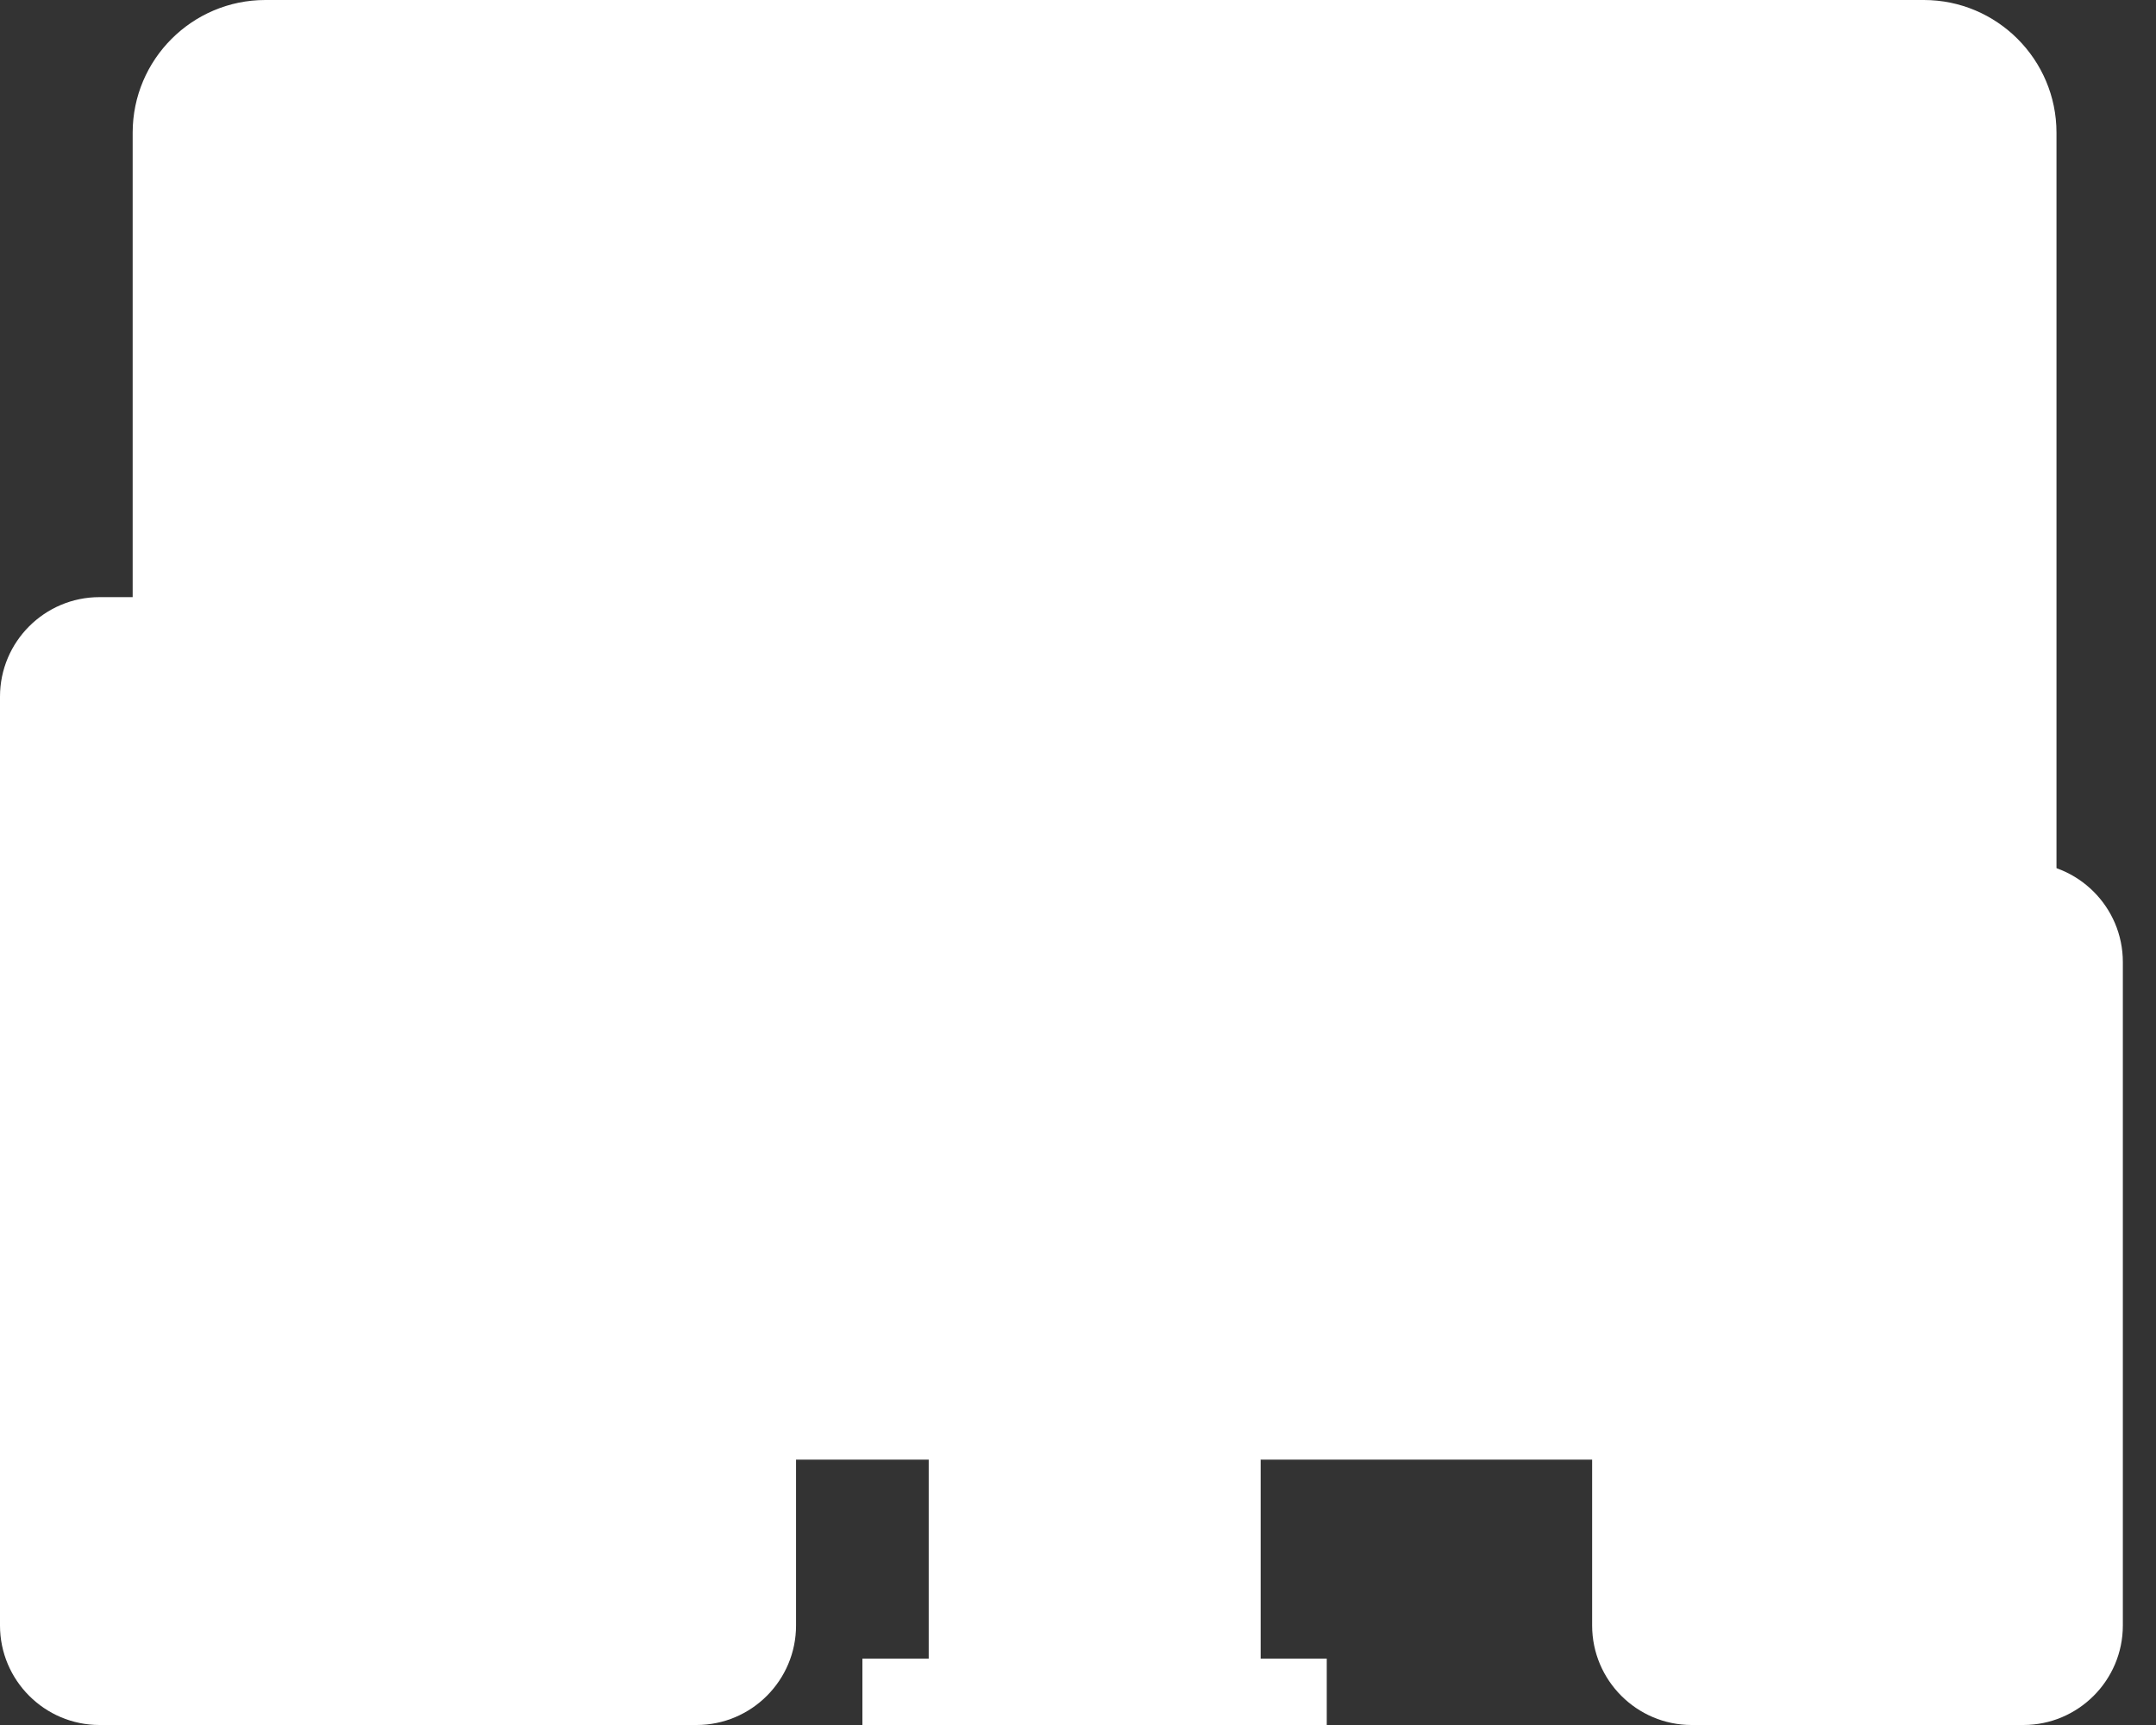 <?xml version="1.0" encoding="UTF-8"?>
<svg width="45px" height="36px" viewBox="0 0 45 36" version="1.1" xmlns="http://www.w3.org/2000/svg" xmlns:xlink="http://www.w3.org/1999/xlink">
    <rect x="0" y="0" width="45" height="36" fill="#333333" stroke="none"/>
    <!-- Generator: Sketch 41.2 (35397) - http://www.bohemiancoding.com/sketch -->
    <title>Imported Layers Copy 35</title>
    <desc>Created with Sketch.</desc>
    <defs></defs>
    <g id="LP:-Верстка" stroke="none" stroke-width="1" fill="none" fill-rule="evenodd">
        <g id="Главная-страница-[960]" transform="translate(-817, -1030)" fill="#fff">
            <g id="Group-20-Copy-2" transform="translate(130, 980)">
                <g id="Imported-Layers-Copy-35" transform="translate(687, 50)">
                    <polygon id="Fill-1" fill="#FFFFFF" points="19.385 29.769 26.308 29.769 26.308 35.308 19.385 35.308"></polygon>
                    <path d="M42.231,2.769 C42.231,1.622 41.301,0.692 40.154,0.692 L5.538,0.692 C4.391,0.692 3.462,1.622 3.462,2.769 L3.462,27.692 C3.462,28.839 4.391,29.769 5.538,29.769 L40.154,29.769 C41.301,29.769 42.231,28.839 42.231,27.692 L42.231,2.769" id="Fill-2" fill="#FFFFFF"></path>
                    <path d="M40.154,30.462 L5.538,30.462 C4.011,30.462 2.769,29.22 2.769,27.692 L2.769,2.769 C2.769,1.242 4.011,0 5.538,0 L40.154,0 C41.681,0 42.923,1.242 42.923,2.769 L42.923,27.692 C42.923,29.22 41.681,30.462 40.154,30.462 L40.154,30.462 Z M5.538,1.385 C4.775,1.385 4.154,2.006 4.154,2.769 L4.154,27.692 C4.154,28.456 4.775,29.077 5.538,29.077 L40.154,29.077 C40.917,29.077 41.538,28.456 41.538,27.692 L41.538,2.769 C41.538,2.006 40.917,1.385 40.154,1.385 L5.538,1.385 L5.538,1.385 Z" id="Fill-3" fill="#fff"></path>
                    <polygon id="Fill-4" fill="#fff" points="24.923 30.462 26.308 30.462 26.308 34.615 24.923 34.615"></polygon>
                    <polygon id="Fill-5" fill="#fff" points="19.385 30.462 20.769 30.462 20.769 34.615 19.385 34.615"></polygon>
                    <polygon id="Fill-6" fill="#fff" points="18 34.615 27.692 34.615 27.692 36 18 36"></polygon>
                    <polygon id="Fill-7" fill="#fff" points="4.154 23.538 41.538 23.538 41.538 24.923 4.154 24.923"></polygon>
                    <polygon id="Fill-8" fill="#fff" points="22.154 26.308 23.538 26.308 23.538 27.692 22.154 27.692"></polygon>
                    <polygon id="Fill-9" fill="#fff" points="5.538 2.769 40.154 2.769 40.154 22.154 5.538 22.154"></polygon>
                    <polygon id="Fill-10" fill="#FFFFFF" points="6.923 4.154 13.846 4.154 13.846 8.308 6.923 8.308"></polygon>
                    <polygon id="Fill-11" fill="#FFFFFF" points="6.923 9.692 13.846 9.692 13.846 20.769 6.923 20.769"></polygon>
                    <polygon id="Fill-12" fill="#FFFFFF" points="15.231 4.154 22.154 4.154 22.154 8.308 15.231 8.308"></polygon>
                    <polygon id="Fill-13" fill="#FFFFFF" points="15.231 9.692 22.154 9.692 22.154 20.769 15.231 20.769"></polygon>
                    <polygon id="Fill-14" fill="#FFFFFF" points="23.538 4.154 30.462 4.154 30.462 8.308 23.538 8.308"></polygon>
                    <polygon id="Fill-15" fill="#FFFFFF" points="23.538 9.692 30.462 9.692 30.462 20.769 23.538 20.769"></polygon>
                    <polygon id="Fill-16" fill="#FFFFFF" points="31.846 4.154 38.769 4.154 38.769 8.308 31.846 8.308"></polygon>
                    <polygon id="Fill-17" fill="#FFFFFF" points="31.846 9.692 38.769 9.692 38.769 20.769 31.846 20.769"></polygon>
                    <path d="M15.923,33.923 C15.923,34.688 15.303,35.308 14.538,35.308 L2.077,35.308 C1.312,35.308 0.692,34.688 0.692,33.923 L0.692,14.538 C0.692,13.774 1.312,13.154 2.077,13.154 L14.538,13.154 C15.303,13.154 15.923,13.774 15.923,14.538 L15.923,33.923" id="Fill-18" fill="#FFFFFF"></path>
                    <path d="M14.538,36 L2.077,36 C0.932,36 0,35.068 0,33.923 L0,14.538 C0,13.393 0.932,12.462 2.077,12.462 L14.538,12.462 C15.684,12.462 16.615,13.393 16.615,14.538 L16.615,33.923 C16.615,35.068 15.684,36 14.538,36 L14.538,36 Z M2.077,13.846 C1.695,13.846 1.385,14.157 1.385,14.538 L1.385,33.923 C1.385,34.305 1.695,34.615 2.077,34.615 L14.538,34.615 C14.92,34.615 15.231,34.305 15.231,33.923 L15.231,14.538 C15.231,14.157 14.92,13.846 14.538,13.846 L2.077,13.846 L2.077,13.846 Z" id="Fill-19" fill="#fff"></path>
                    <polygon id="Fill-20" fill="#fff" points="6.923 31.846 9.692 31.846 9.692 33.231 6.923 33.231"></polygon>
                    <polygon id="Fill-21" fill="#fff" points="2.769 15.231 6.923 15.231 6.923 18 2.769 18"></polygon>
                    <polygon id="Fill-22" fill="#fff" points="2.769 19.385 6.923 19.385 6.923 30.462 2.769 30.462"></polygon>
                    <polygon id="Fill-23" fill="#fff" points="8.308 15.231 13.846 15.231 13.846 18 8.308 18"></polygon>
                    <polygon id="Fill-24" fill="#fff" points="8.308 19.385 13.846 19.385 13.846 30.462 8.308 30.462"></polygon>
                    <path d="M43.615,33.923 C43.615,34.688 42.995,35.308 42.231,35.308 L35.308,35.308 C34.543,35.308 33.923,34.688 33.923,33.923 L33.923,20.077 C33.923,19.312 34.543,18.692 35.308,18.692 L42.231,18.692 C42.995,18.692 43.615,19.312 43.615,20.077 L43.615,33.923" id="Fill-25" fill="#FFFFFF"></path>
                    <path d="M42.231,36 L35.308,36 C34.163,36 33.231,35.068 33.231,33.923 L33.231,20.077 C33.231,18.932 34.163,18 35.308,18 L42.231,18 C43.376,18 44.308,18.932 44.308,20.077 L44.308,33.923 C44.308,35.068 43.376,36 42.231,36 L42.231,36 Z M35.308,19.385 C34.926,19.385 34.615,19.695 34.615,20.077 L34.615,33.923 C34.615,34.305 34.926,34.615 35.308,34.615 L42.231,34.615 C42.612,34.615 42.923,34.305 42.923,33.923 L42.923,20.077 C42.923,19.695 42.612,19.385 42.231,19.385 L35.308,19.385 L35.308,19.385 Z" id="Fill-26" fill="#fff"></path>
                    <polygon id="Fill-27" fill="#fff" points="36 20.769 41.538 20.769 41.538 24.923 36 24.923"></polygon>
                    <polygon id="Fill-28" fill="#fff" points="36 26.308 41.538 26.308 41.538 27.692 36 27.692"></polygon>
                    <polygon id="Fill-29" fill="#fff" points="36 29.077 41.538 29.077 41.538 30.462 36 30.462"></polygon>
                    <polygon id="Fill-30" fill="#fff" points="38.077 31.846 39.462 31.846 39.462 33.231 38.077 33.231"></polygon>
                </g>
            </g>
        </g>
    </g>
</svg>